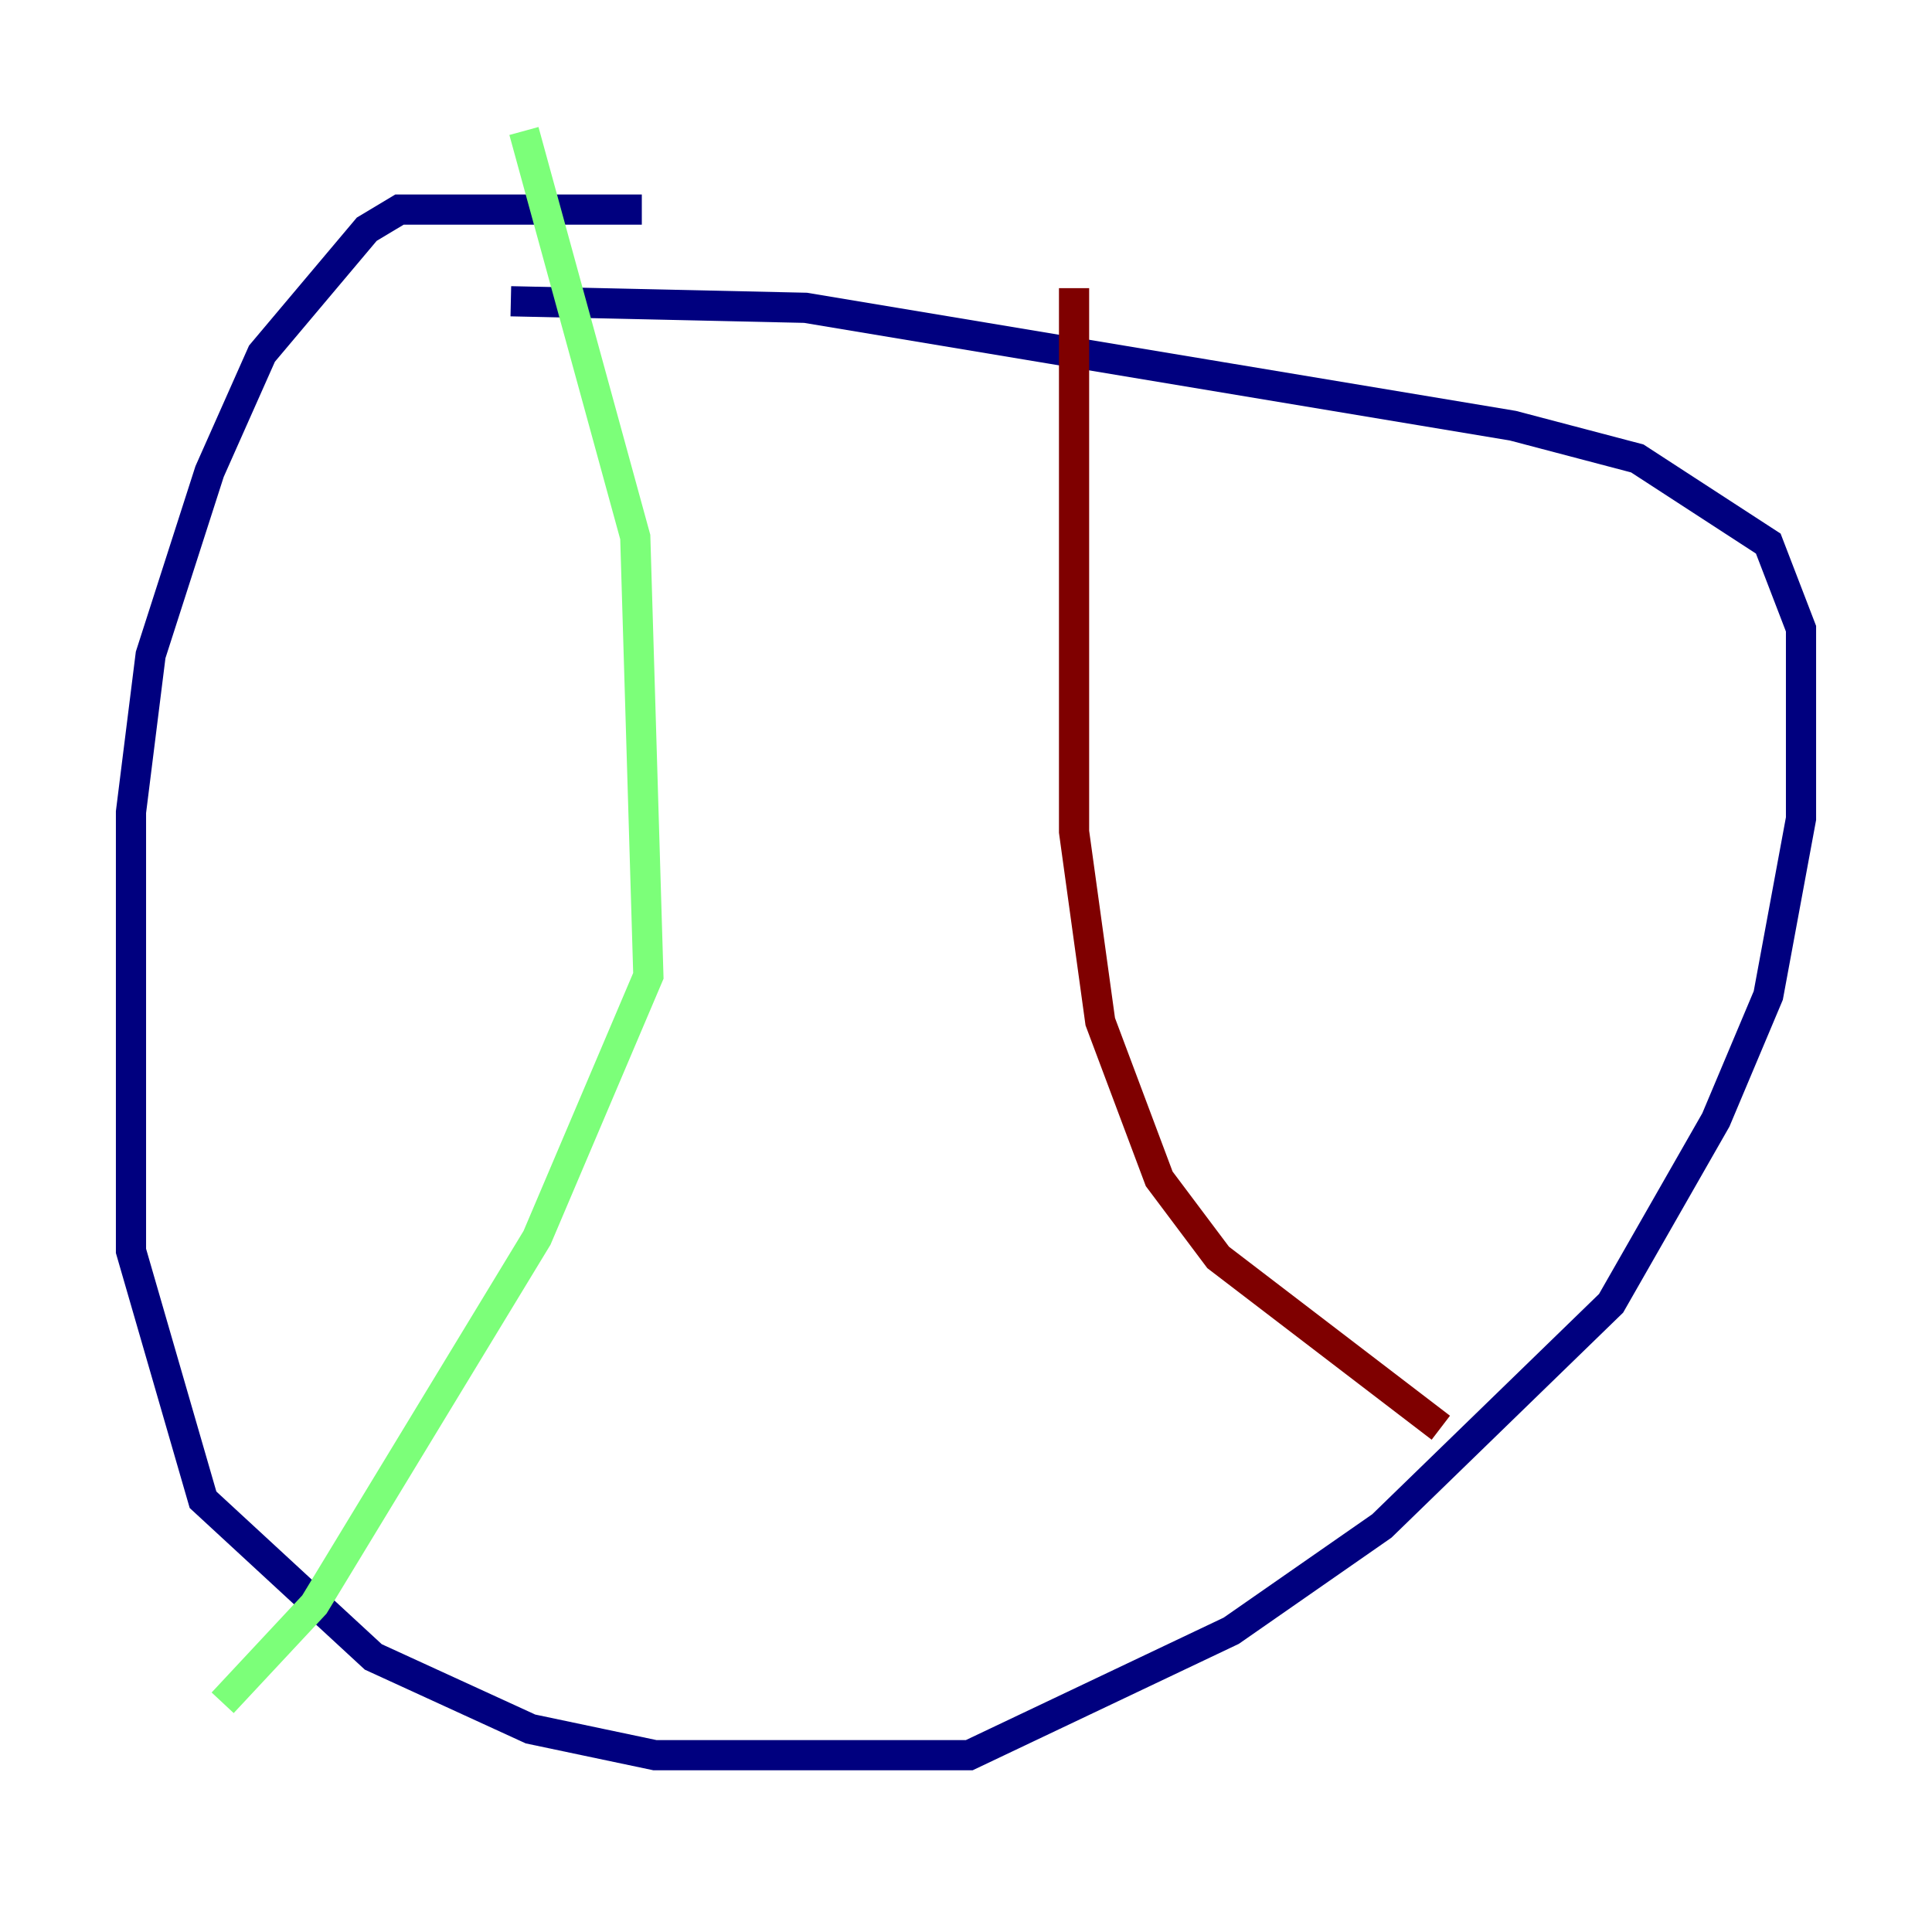 <?xml version="1.0" encoding="utf-8" ?>
<svg baseProfile="tiny" height="128" version="1.2" viewBox="0,0,128,128" width="128" xmlns="http://www.w3.org/2000/svg" xmlns:ev="http://www.w3.org/2001/xml-events" xmlns:xlink="http://www.w3.org/1999/xlink"><defs /><polyline fill="none" points="42.522,13.885 26.468,13.885 24.298,15.186 17.356,23.43 13.885,31.241 9.98,43.39 8.678,53.803 8.678,82.875 13.451,99.363 24.732,109.776 35.146,114.549 43.39,116.285 64.217,116.285 81.573,108.041 91.552,101.098 106.739,86.346 113.681,74.197 117.153,65.953 119.322,54.237 119.322,41.654 117.153,36.014 108.475,30.373 100.231,28.203 53.37,20.393 33.844,19.959" stroke="#00007f" stroke-width="2" /><polyline fill="none" points="34.712,8.678 42.088,35.58 42.956,64.651 35.58,82.007 20.827,106.305 14.752,112.814" stroke="#7cff79" stroke-width="2" /><polyline fill="none" points="71.159,19.091 71.159,55.105 72.895,67.688 76.8,78.102 80.705,83.308 95.458,94.59" stroke="#7f0000" stroke-width="2" /></svg>